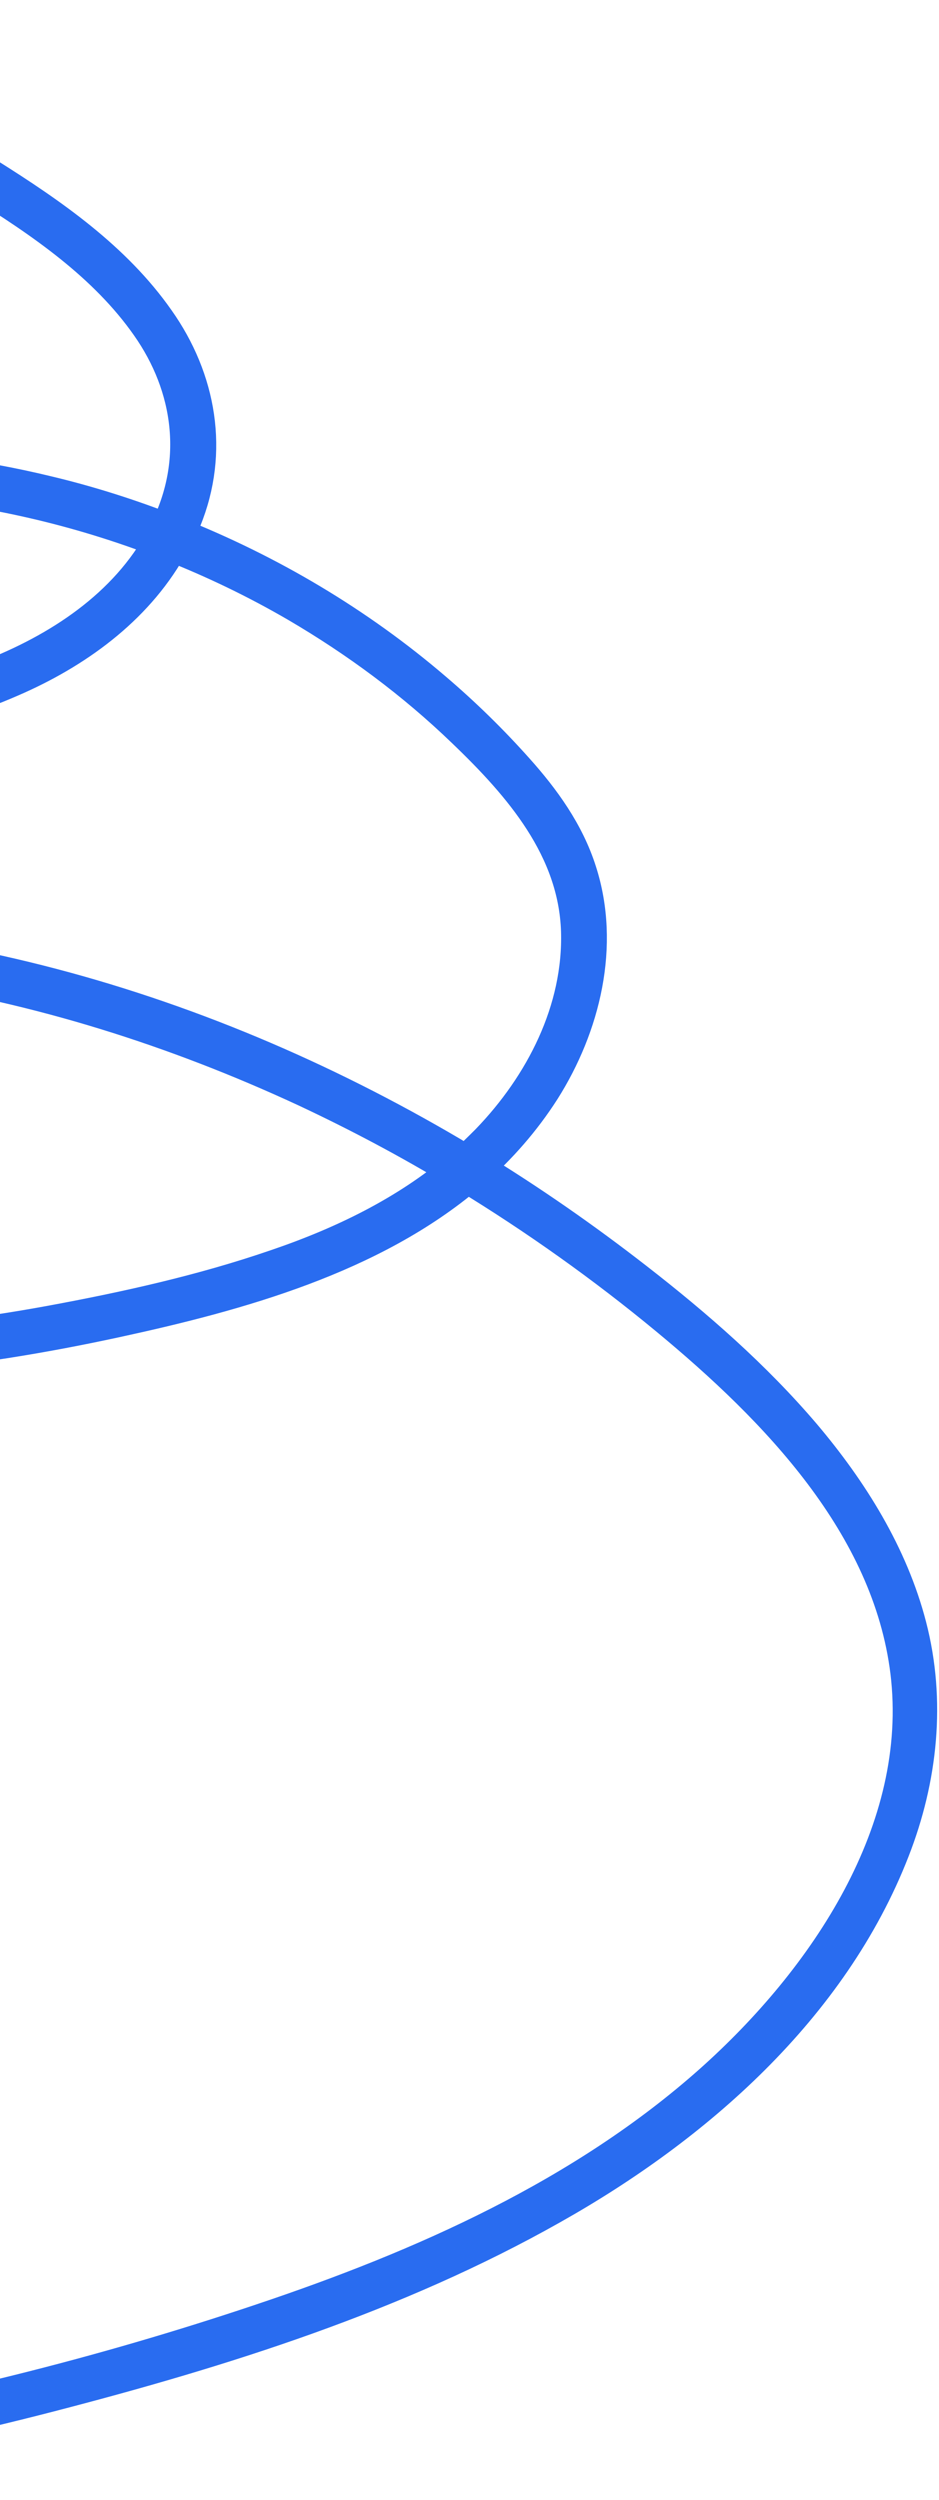 <svg width="330" height="878" viewBox="0 0 330 878" fill="none" xmlns="http://www.w3.org/2000/svg">
<path d="M312.95 649.544C322.71 624.556 325.605 597.422 318.849 571.361C312.414 546.48 298.364 524.065 281.848 504.546C264.474 484.169 244.204 466.473 223.077 450.064C204.737 435.8 185.755 422.609 165.914 410.49C175.03 402.446 183.288 393.116 190.152 382.391C204.201 360.191 211.172 331.985 202.914 306.353C198.624 292.839 190.259 281.257 180.928 270.854C172.027 260.88 162.482 251.549 152.293 242.862C125.267 219.697 94.272 201.357 61.24 188.273C62.206 186.235 63.063 184.305 64.029 182.267C73.681 158.673 69.284 133.47 54.698 112.878C39.684 91.429 17.483 76.092 -4.502 62.257C-28.955 46.814 -55.016 33.408 -82.364 23.648C-134.701 4.987 -192.4 0.483 -245.273 19.895C-269.404 28.796 -291.604 42.416 -309.621 60.863C-310.694 61.935 -309.085 63.544 -308.013 62.472C-270.691 24.506 -216.209 7.776 -163.765 9.599C-107.567 11.529 -53.944 34.051 -6.862 63.33C15.231 77.058 37.646 92.394 52.66 113.843C67.997 135.615 71.429 162.212 59.417 186.45C59.31 186.772 59.095 186.986 58.988 187.308C45.26 181.945 31.104 177.441 16.733 174.009C-32.601 161.997 -84.831 161.032 -134.379 172.829C-148.107 176.047 -161.942 180.015 -174.597 186.45C-180.71 189.56 -186.716 193.206 -191.971 197.818C-196.368 201.572 -201.838 206.398 -203.768 212.189C-205.591 217.873 -202.267 222.056 -198.299 225.81C-193.794 229.885 -188.968 233.639 -183.82 237.071C-173.632 243.827 -162.478 248.761 -150.788 252.3C-125.907 259.807 -99.309 260.665 -73.677 257.769C-46.651 254.767 -19.088 248.224 5.793 237.071C27.994 227.097 48.371 211.868 59.953 190.204C75.504 196.317 90.412 203.502 104.783 211.867C126.018 224.308 145.859 239.001 163.554 256.053C183.717 275.358 203.021 297.665 203.987 326.944C204.845 355.043 191.224 381.533 172.027 401.374C169.346 404.055 166.665 406.736 163.769 409.203C162.053 408.13 160.122 407.058 158.406 405.985C113.041 379.281 64.136 358.475 13.086 345.605C-37.106 332.95 -89.335 327.909 -140.921 332.735C-153.684 333.915 -166.446 335.738 -178.994 338.205C-193.043 340.886 -207.307 343.996 -220.284 350.109C-240.661 359.762 -260.18 382.713 -251.064 406.629C-246.345 419.284 -234.763 427.864 -224.038 435.157C-213.313 442.45 -201.838 448.777 -189.933 454.032C-166.768 464.328 -142.101 470.548 -116.898 473.659C-64.347 480.308 -10.723 474.088 40.756 462.934C83.762 453.603 130.308 440.734 164.198 411.991C188.972 427.113 212.674 443.951 234.981 462.398C273.483 494.25 313.272 535.111 319.707 587.019C326.571 643.217 290.643 695.875 250.639 731.589C205.488 771.806 148.862 796.902 92.128 815.885C35.608 834.868 -22.627 849.346 -81.506 858.891C-134.915 867.471 -191.864 874.657 -244.951 860.822C-269.296 854.494 -292.033 843.34 -310.479 826.181C-311.445 825.216 -313.161 826.717 -312.088 827.79C-272.192 865.112 -215.351 872.405 -163.014 870.26C-133.736 869.08 -104.35 865.004 -75.5 860.178C-44.291 854.923 -13.404 848.274 17.269 840.338C77.757 824.679 138.78 805.482 193.476 774.595C243.883 746.282 291.501 704.67 312.95 649.544ZM-4.073 238.787C-28.848 248.332 -55.659 254.337 -82.15 256.375C-107.031 258.306 -132.449 256.482 -156.15 248.224C-167.733 244.149 -178.565 238.465 -188.432 231.172C-193.472 227.418 -203.768 220.769 -201.838 213.476C-199.907 206.612 -192.078 200.499 -186.501 196.424C-174.382 187.522 -160.011 182.374 -145.855 178.299C-134.165 174.974 -122.367 172.4 -110.248 170.577C-85.796 166.716 -60.807 165.966 -36.14 167.896C-3.966 170.47 27.779 177.763 57.916 189.453C44.939 213.583 21.023 229.134 -4.073 238.787ZM97.383 445.56C71.536 454.461 44.51 460.467 17.698 465.4C-7.505 470.012 -32.923 473.122 -58.448 473.98C-108.211 475.696 -159.689 468.618 -204.09 444.809C-225.754 433.226 -257.499 414.78 -249.992 385.608C-242.484 356.652 -211.061 347.107 -185.107 341.744C-136.095 331.556 -85.474 330.912 -36.14 338.205C13.622 345.498 61.991 360.834 107.571 381.962C126.125 390.649 144.357 400.301 161.838 410.919C143.285 426.684 120.763 437.623 97.383 445.56Z" fill="#296CF0" stroke="#296CF0" stroke-width="13.65" stroke-miterlimit="10"/>
</svg>
